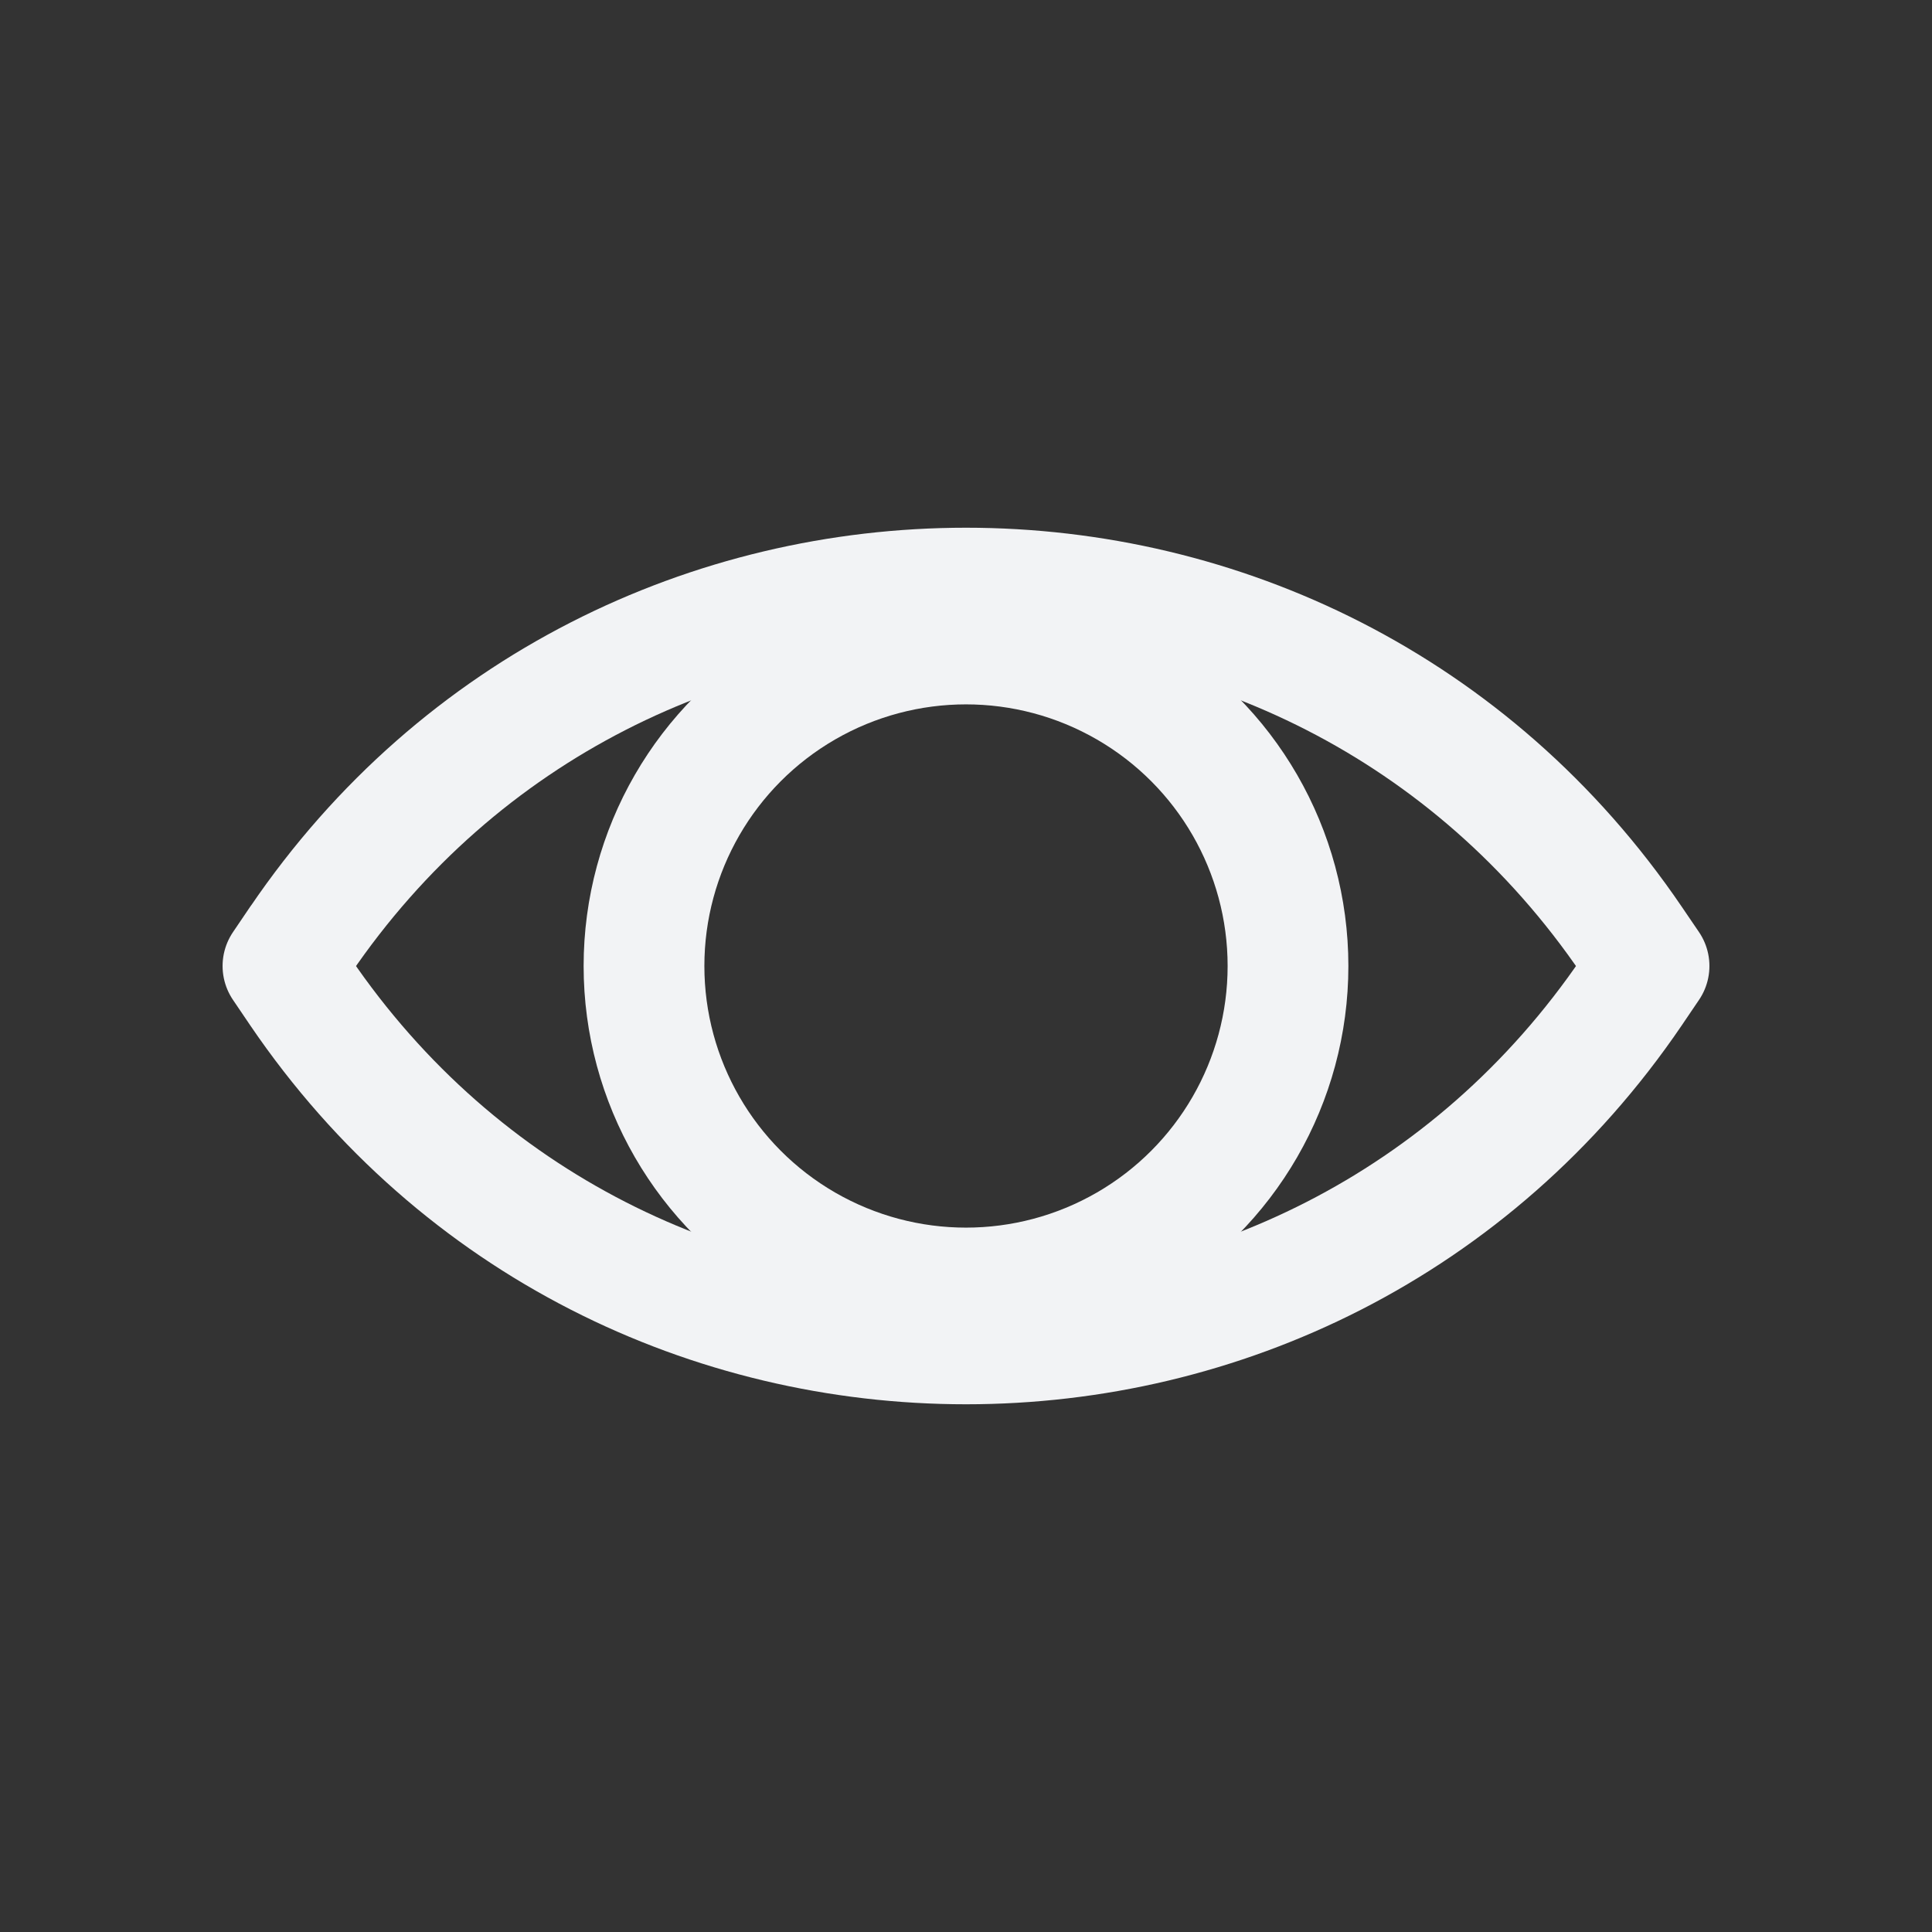 <svg fill="none" xmlns="http://www.w3.org/2000/svg" viewBox="0 0 24 24"><rect x="0" y="0" width="24" height="24" fill="#333333" stroke="none"/><g clip-path="url(#a)" stroke="#F2F3F5" stroke-width="1.5" stroke-linecap="round" stroke-linejoin="round"><path d="M3.73 11.684c3.967-5.838 12.573-5.838 16.54 0l.215.316-.214.316c-3.968 5.838-12.574 5.838-16.542 0L3.515 12l.214-.316Z"/><circle cx="12" cy="12" r="4"/></g><defs><clipPath id="a"><path d="M0 4a4 4 0 0 1 4-4h16a4 4 0 0 1 4 4v16a4 4 0 0 1-4 4H4a4 4 0 0 1-4-4V4Z" fill="#fff"/></clipPath></defs></svg>